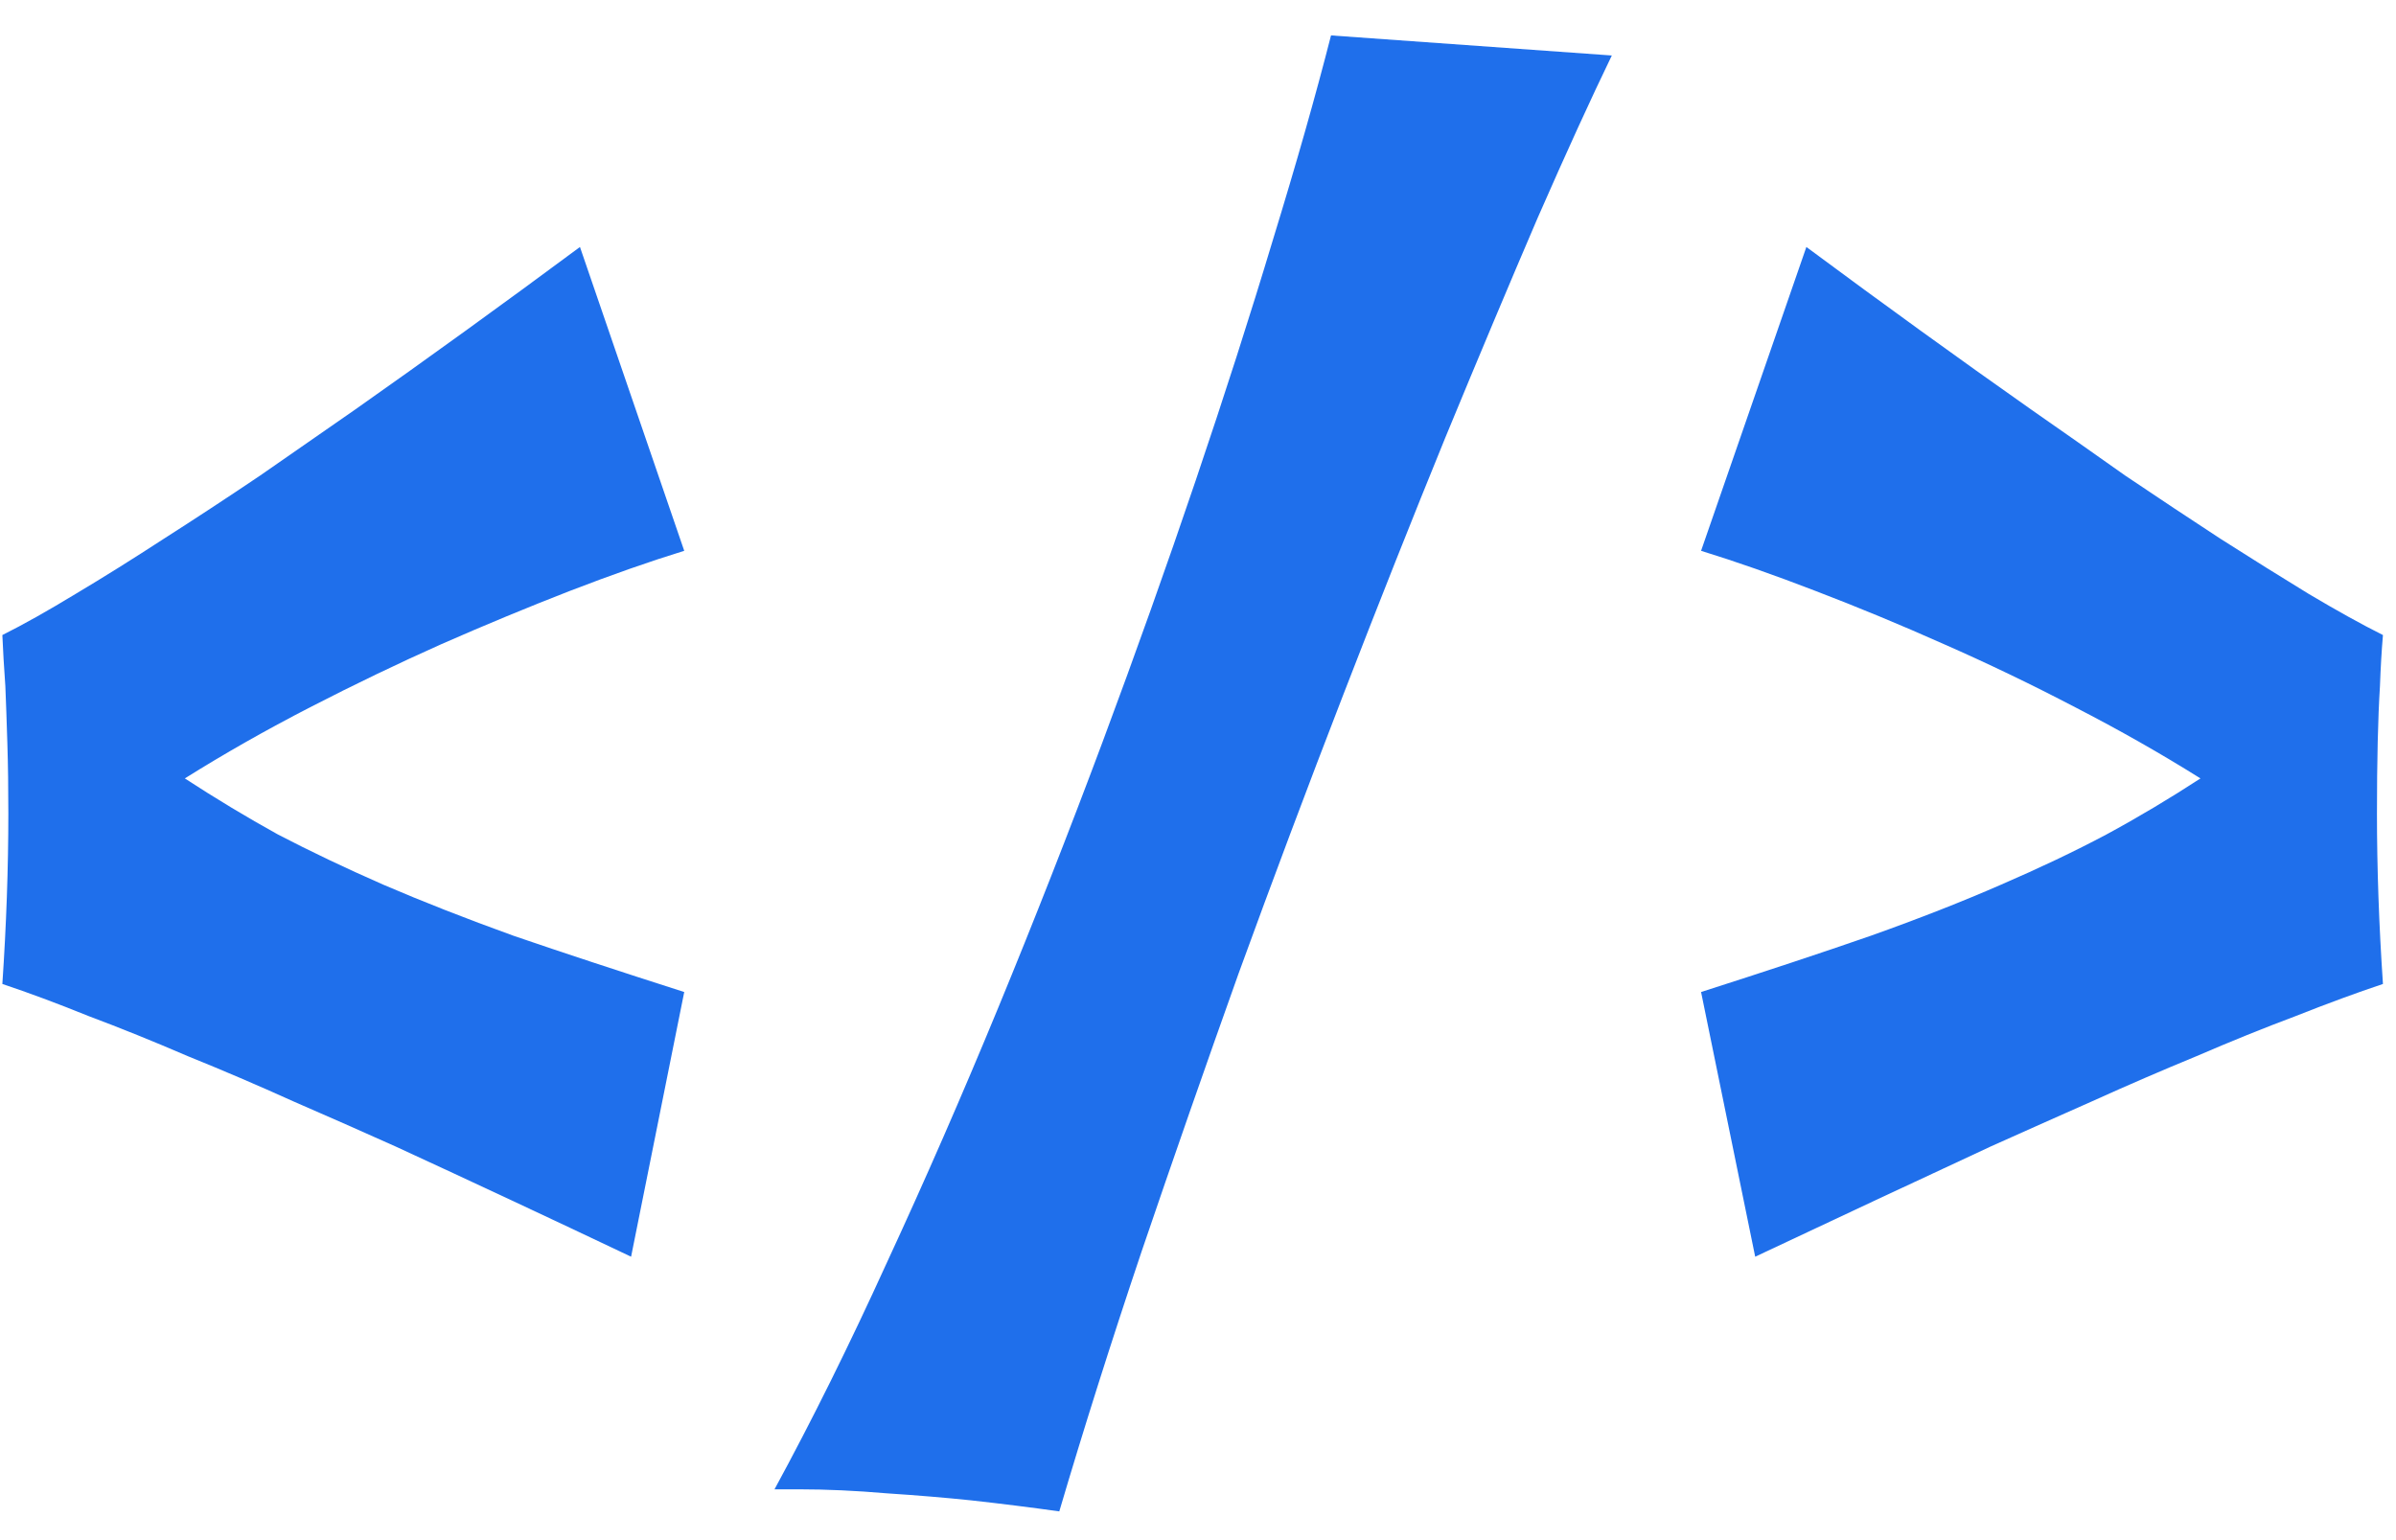 <svg width="56" height="36" viewBox="0 0 56 36" fill="none" xmlns="http://www.w3.org/2000/svg">
<path d="M14.75 29.375C12.875 28.484 11.039 27.625 9.242 26.797C8.477 26.453 7.68 26.102 6.852 25.742C6.023 25.367 5.203 25.016 4.391 24.688C3.594 24.344 2.82 24.031 2.07 23.75C1.336 23.453 0.664 23.203 0.055 23C0.148 21.625 0.195 20.297 0.195 19.016C0.195 18.422 0.188 17.875 0.172 17.375C0.156 16.859 0.141 16.414 0.125 16.039C0.094 15.602 0.07 15.203 0.055 14.844C0.555 14.594 1.125 14.273 1.766 13.883C2.422 13.492 3.109 13.062 3.828 12.594C4.562 12.125 5.312 11.633 6.078 11.117C6.844 10.586 7.586 10.07 8.305 9.57C9.992 8.383 11.742 7.117 13.555 5.773L15.992 12.875C15.18 13.125 14.289 13.438 13.32 13.812C12.352 14.188 11.352 14.602 10.32 15.055C9.305 15.508 8.281 16 7.25 16.531C6.219 17.062 5.242 17.617 4.32 18.195C5.039 18.664 5.766 19.102 6.5 19.508C7.25 19.898 8.07 20.289 8.961 20.68C9.867 21.07 10.883 21.469 12.008 21.875C13.148 22.266 14.477 22.703 15.992 23.188L14.75 29.375ZM37.672 1.297C37.188 2.297 36.609 3.562 35.938 5.094C35.281 6.625 34.562 8.336 33.781 10.227C33.016 12.102 32.219 14.109 31.391 16.25C30.562 18.391 29.75 20.555 28.953 22.742C28.172 24.93 27.414 27.102 26.68 29.258C25.961 31.398 25.32 33.422 24.758 35.328C24.086 35.234 23.398 35.148 22.695 35.07C22.102 35.008 21.445 34.953 20.727 34.906C20.008 34.844 19.32 34.812 18.664 34.812H18.102C18.977 33.203 19.852 31.438 20.727 29.516C21.617 27.594 22.484 25.609 23.328 23.562C24.172 21.516 24.984 19.445 25.766 17.352C26.547 15.258 27.273 13.219 27.945 11.234C28.617 9.25 29.219 7.375 29.75 5.609C30.297 3.828 30.75 2.234 31.109 0.828L37.672 1.297ZM39.758 23.188C41.273 22.703 42.594 22.266 43.719 21.875C44.859 21.469 45.875 21.07 46.766 20.68C47.672 20.289 48.492 19.898 49.227 19.508C49.977 19.102 50.711 18.664 51.43 18.195C50.508 17.617 49.531 17.062 48.5 16.531C47.484 16 46.461 15.508 45.43 15.055C44.414 14.602 43.414 14.188 42.43 13.812C41.461 13.438 40.57 13.125 39.758 12.875L42.219 5.773C44.031 7.117 45.781 8.383 47.469 9.57C48.188 10.07 48.922 10.586 49.672 11.117C50.438 11.633 51.18 12.125 51.898 12.594C52.633 13.062 53.32 13.492 53.961 13.883C54.617 14.273 55.195 14.594 55.695 14.844C55.664 15.203 55.641 15.602 55.625 16.039C55.578 16.789 55.555 17.781 55.555 19.016C55.555 20.297 55.602 21.625 55.695 23C55.086 23.203 54.406 23.453 53.656 23.75C52.906 24.031 52.133 24.344 51.336 24.688C50.539 25.016 49.727 25.367 48.898 25.742C48.086 26.102 47.297 26.453 46.531 26.797C44.75 27.625 42.914 28.484 41.023 29.375L39.758 23.188Z" fill="#1F6FEB"/>
</svg>
